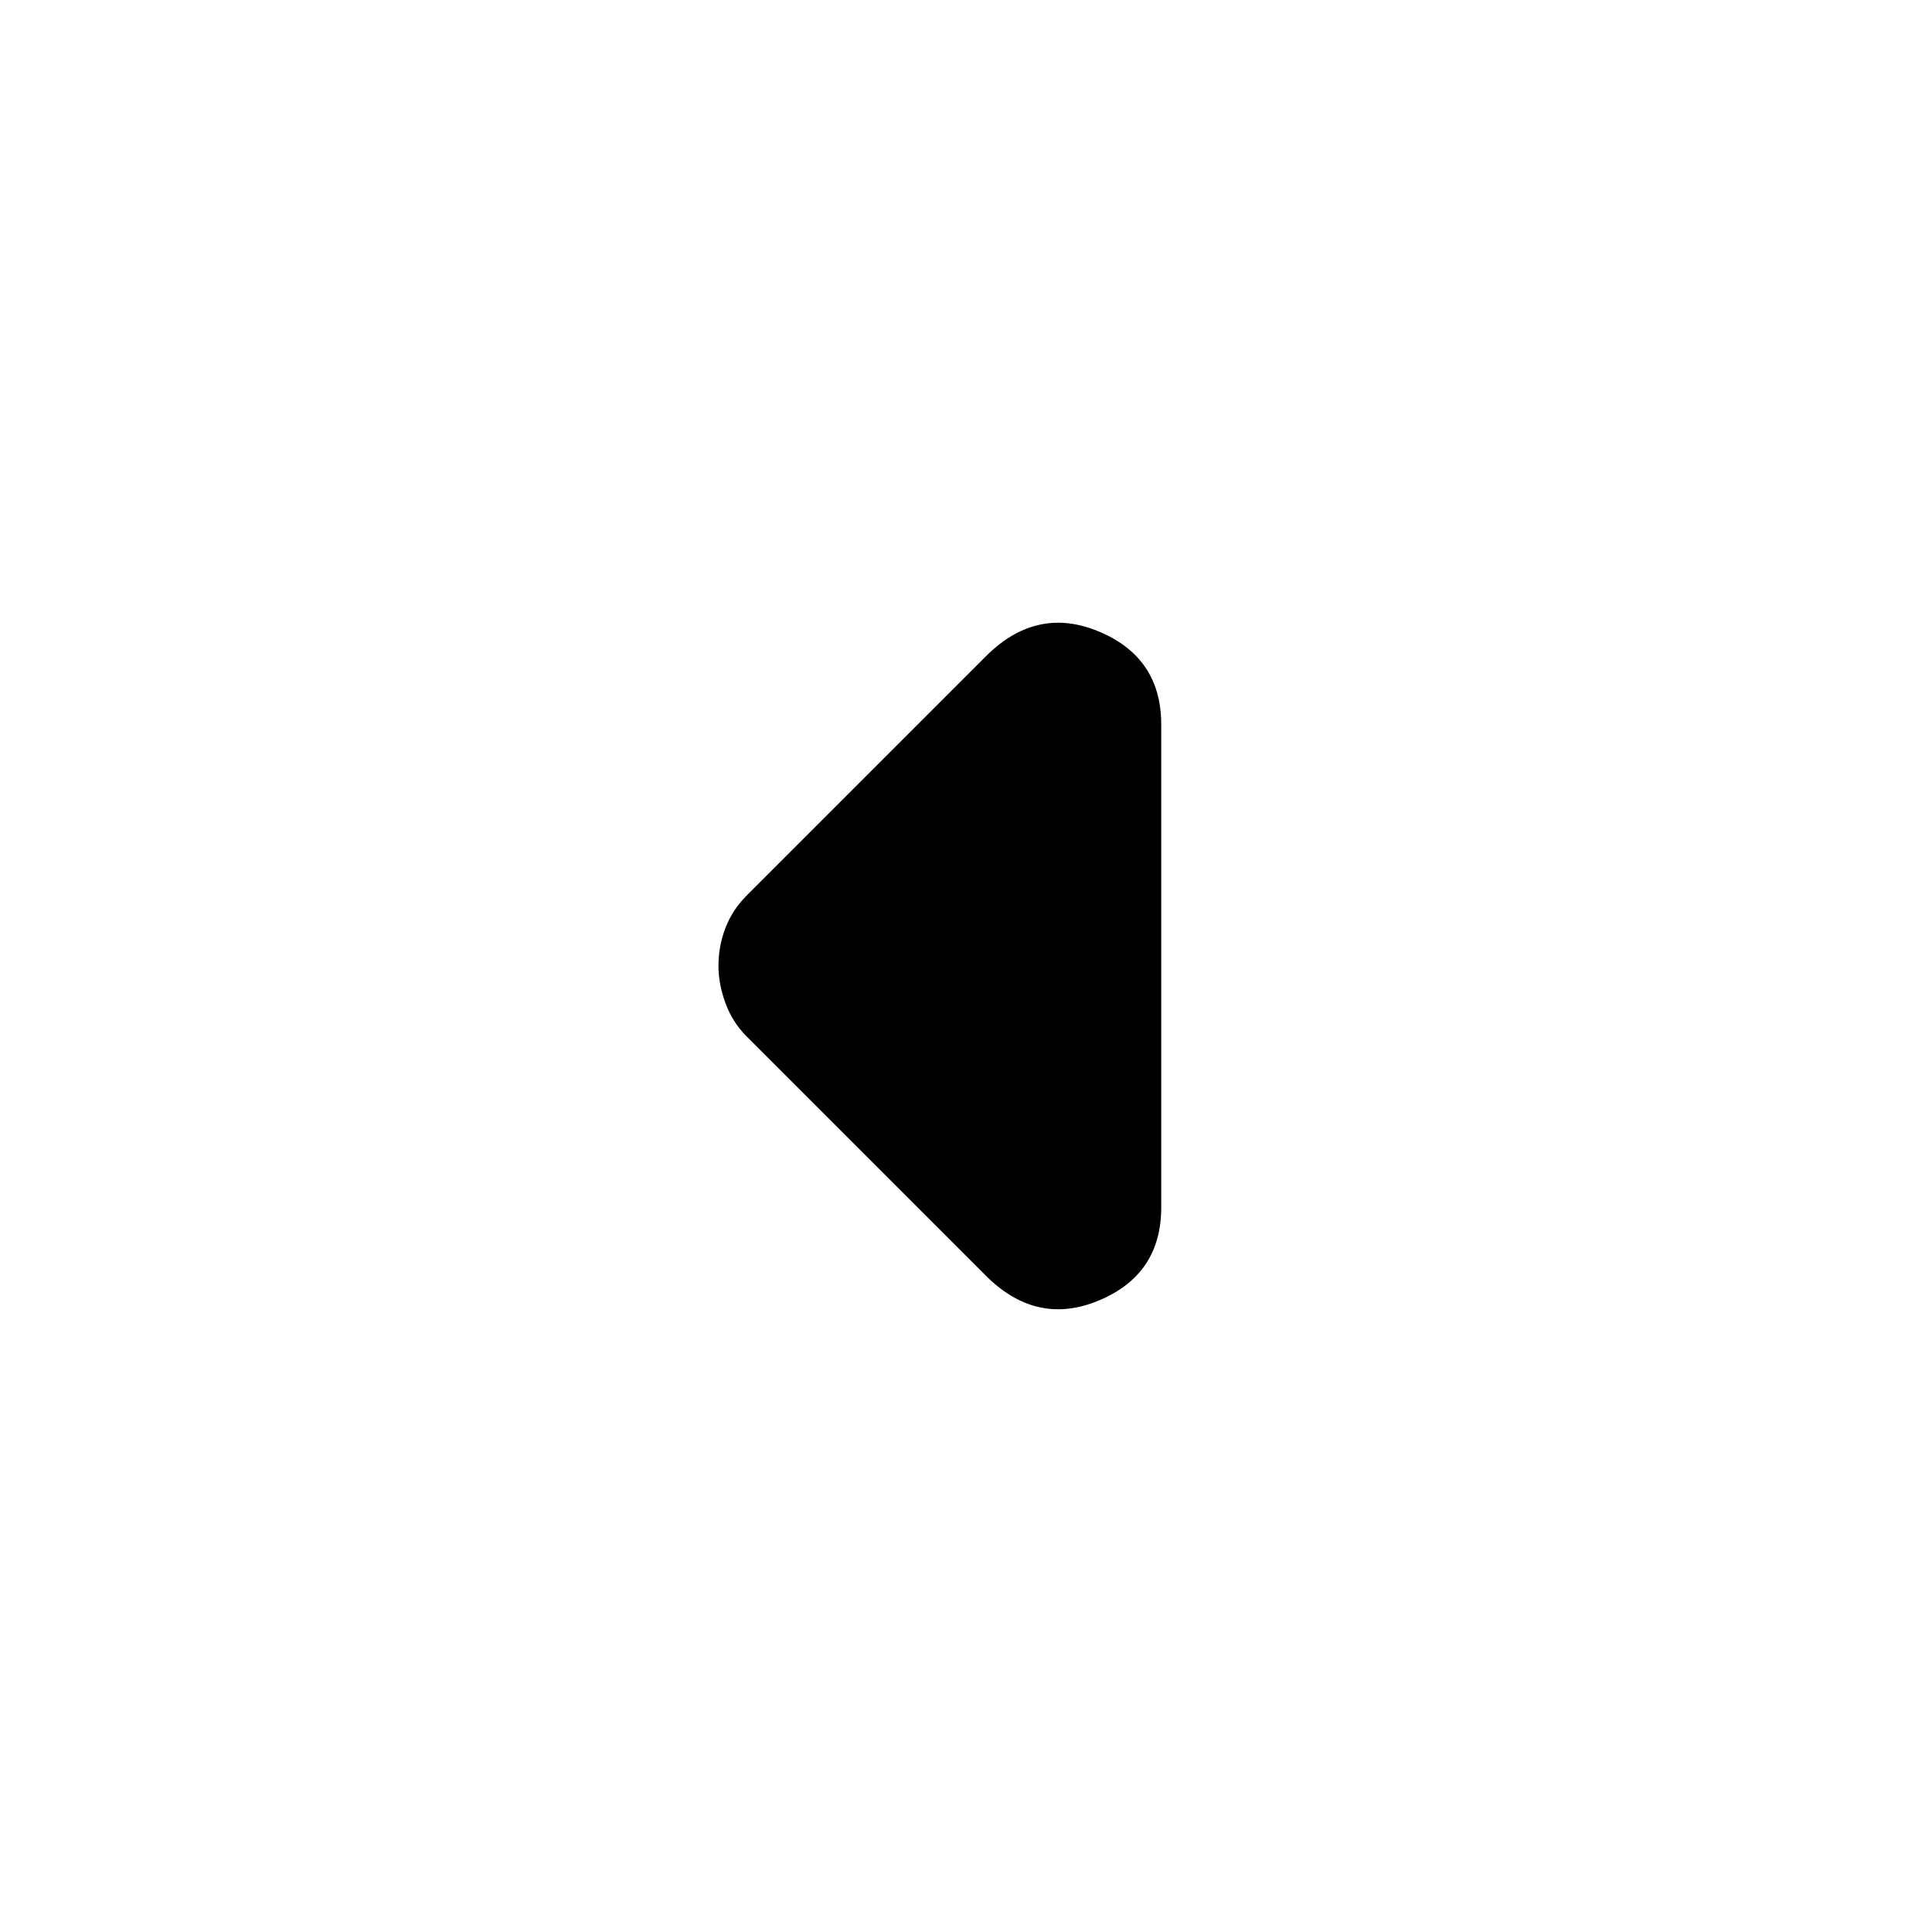 <svg xmlns="http://www.w3.org/2000/svg" height="40" width="40"><path d="M20.458 26.458 15.458 21.458Q15.167 21.167 15.021 20.771Q14.875 20.375 14.875 20Q14.875 19.583 15.021 19.208Q15.167 18.833 15.458 18.542L20.458 13.542Q21.5 12.542 22.771 13.083Q24.042 13.625 24.042 15V25Q24.042 26.375 22.771 26.917Q21.5 27.458 20.458 26.458Z"/></svg>
